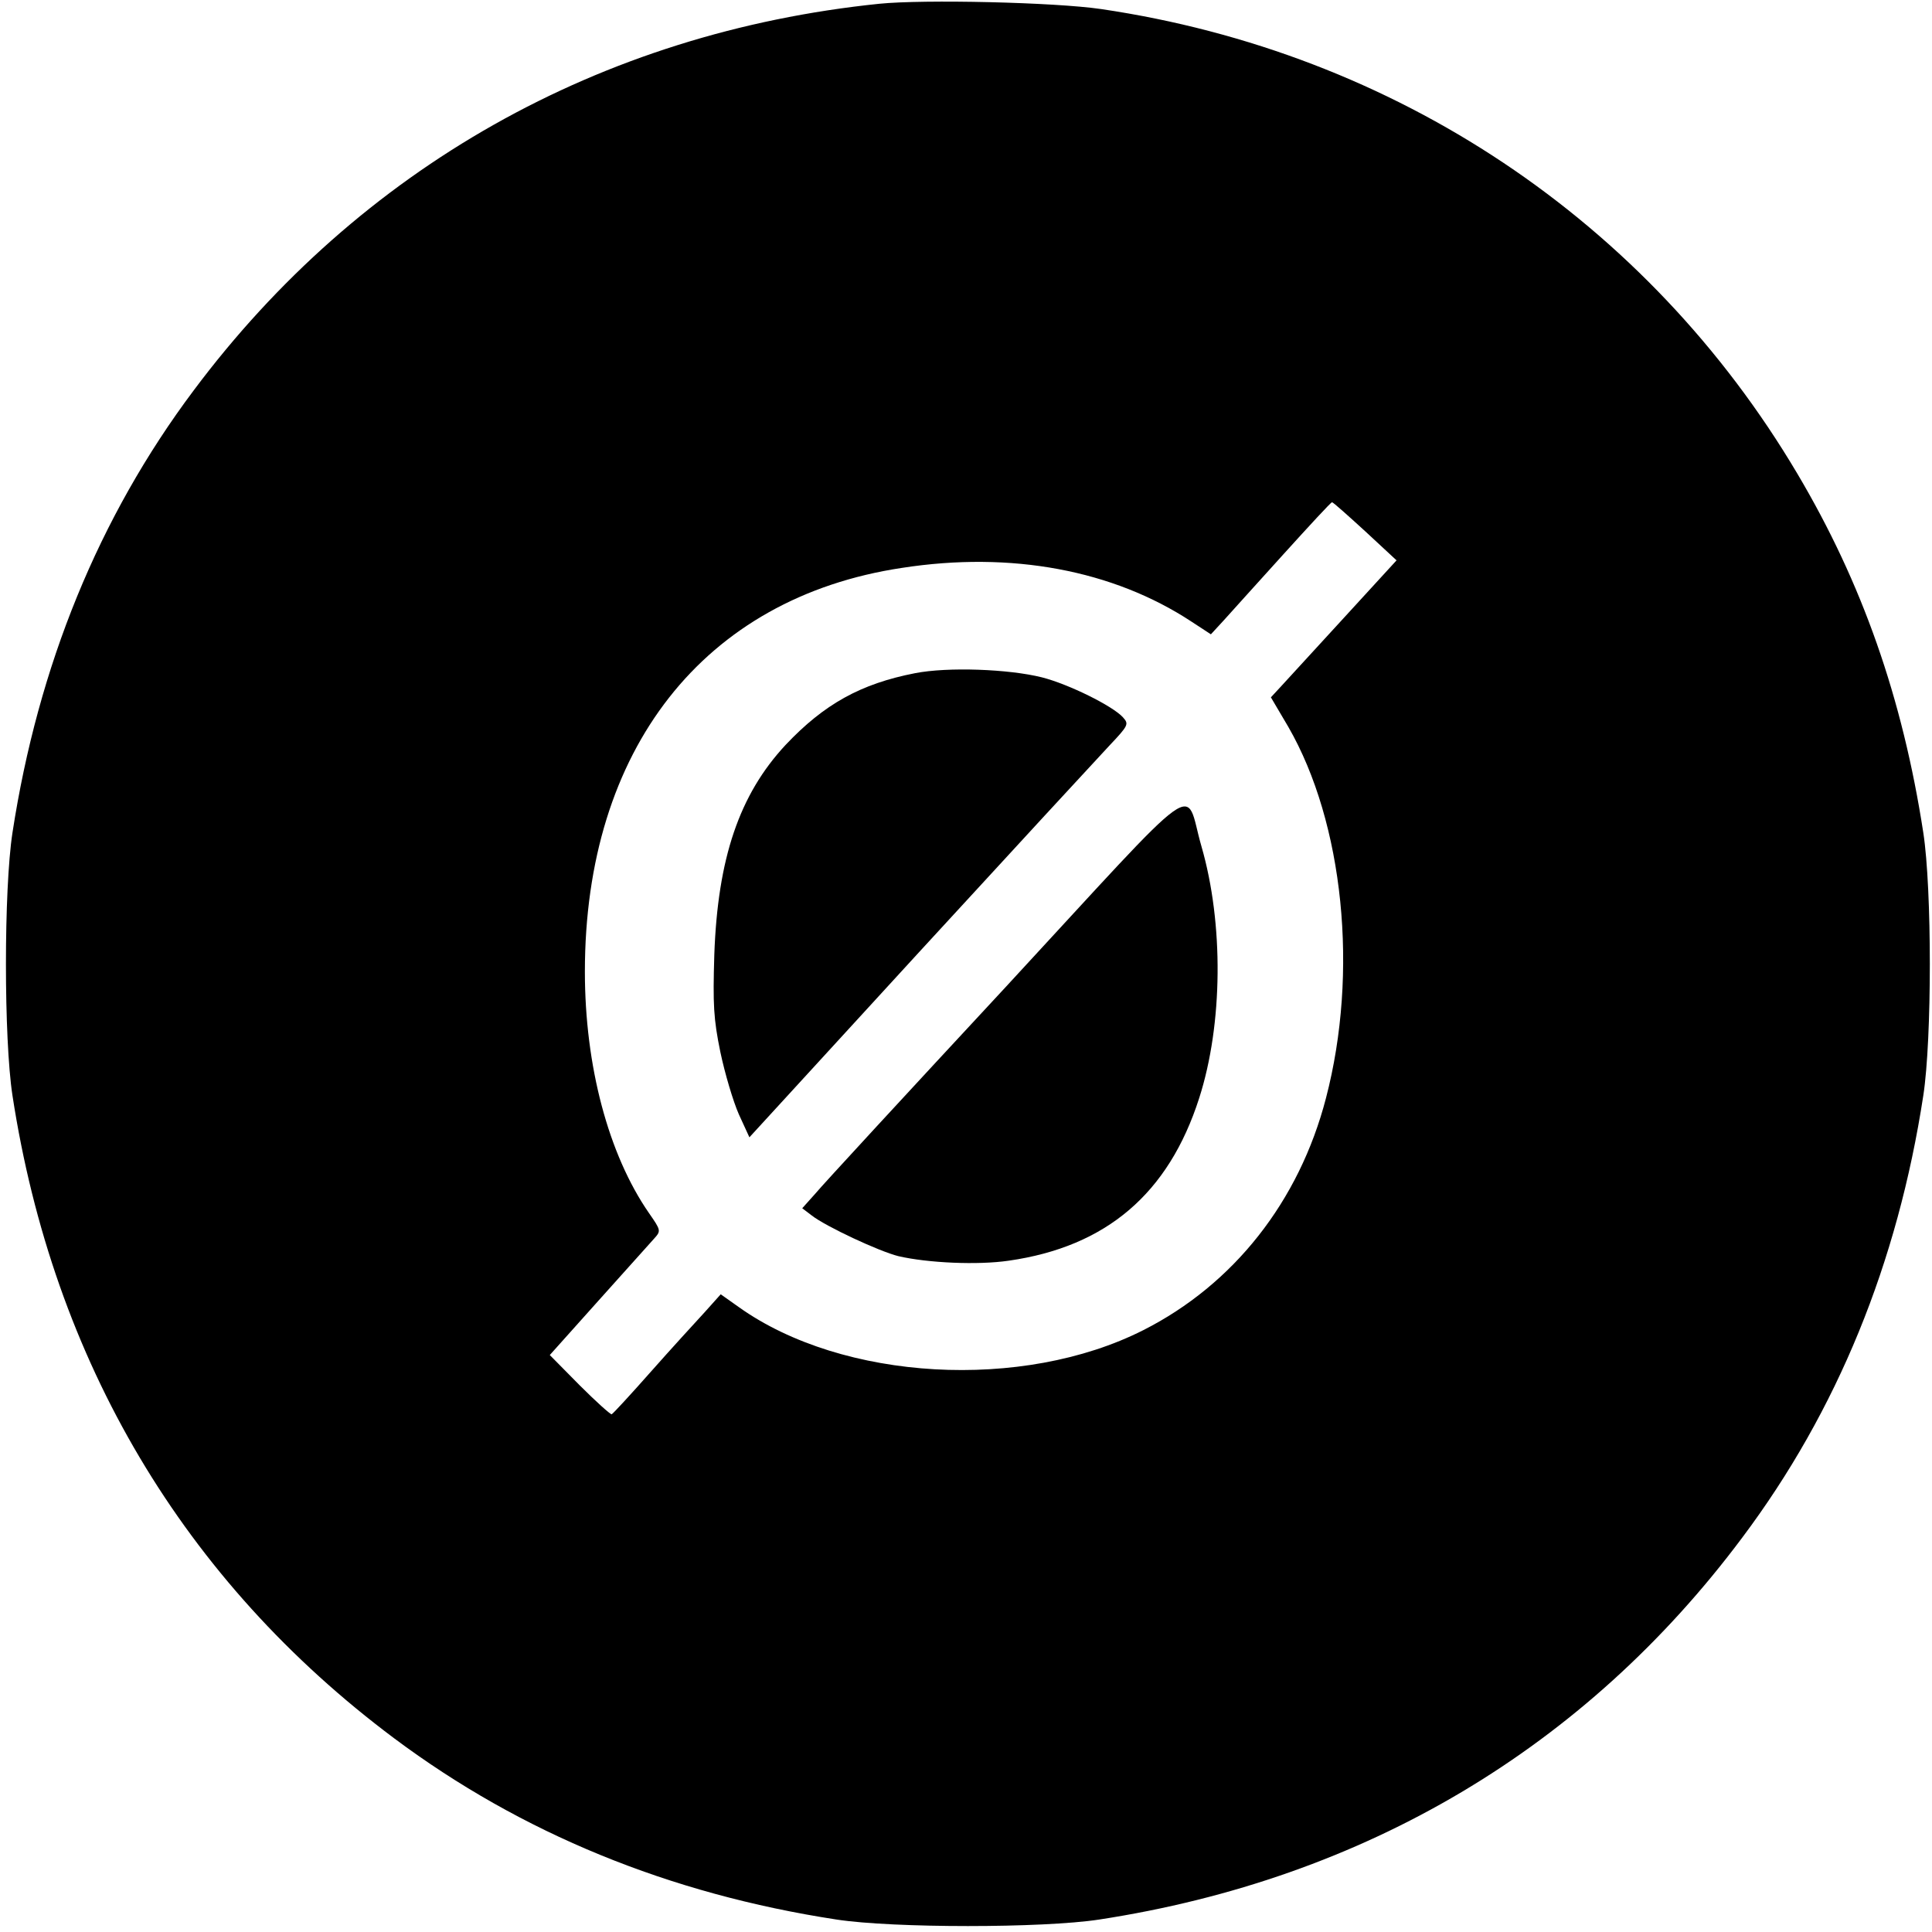 <?xml version="1.0" standalone="no"?>
<!DOCTYPE svg PUBLIC "-//W3C//DTD SVG 20010904//EN"
 "http://www.w3.org/TR/2001/REC-SVG-20010904/DTD/svg10.dtd">
<svg version="1.0" xmlns="http://www.w3.org/2000/svg"
 width="16pt" height="16pt" viewBox="0 0 512 512"
 preserveAspectRatio="xMidYMid meet">

<g transform="translate(0,512) scale(0.1,-0.1)"
fill="#ffffff" stroke="none">
<path d="M2330 5110 c-739 -76 -1377 -436 -1817 -1025 -251 -335 -412 -729
-480 -1172 -23 -150 -23 -546 0 -696 108 -704 454 -1287 1012 -1704 336 -251
728 -412 1172 -480 150 -23 546 -23 696 0 704 108 1288 455 1704 1012 252 336
412 728 480 1172 23 150 23 546 0 696 -55 357 -162 662 -334 952 -397 670
-1065 1116 -1845 1231 -123 18 -469 26 -588 14z m1288 -1398 l83 -77 -142
-155 c-78 -85 -153 -167 -166 -181 l-25 -27 46 -78 c147 -255 187 -651 100
-984 -71 -274 -245 -494 -484 -615 -320 -162 -797 -135 -1072 61 l-48 34 -43
-48 c-24 -26 -88 -96 -142 -157 -53 -60 -100 -111 -104 -113 -3 -1 -42 34 -85
77 l-79 80 128 143 c71 79 137 153 148 165 19 21 19 22 -13 68 -108 156 -170
391 -170 640 0 589 315 991 840 1070 290 45 560 -6 767 -142 l52 -34 35 38
c19 21 90 100 158 175 68 75 125 137 128 137 3 0 42 -35 88 -77z" fill="#000000"/>
<path d="M2425 3336 c-144 -28 -241 -82 -343 -190 -123 -132 -180 -301 -189
-556 -4 -133 -2 -170 16 -258 12 -57 34 -131 49 -165 l28 -61 449 490 c247
269 474 515 504 547 52 55 53 58 37 76 -27 30 -144 88 -215 106 -88 22 -249
28 -336 11z" fill="#000000"/>
<path d="M2664 2503 c-259 -279 -486 -525 -504 -547 l-34 -38 25 -19 c37 -29
178 -95 230 -108 78 -18 210 -24 292 -12 259 37 424 178 505 431 63 196 65
463 6 667 -47 162 16 206 -520 -374z" fill="#000000"/>
</g>
</svg>
